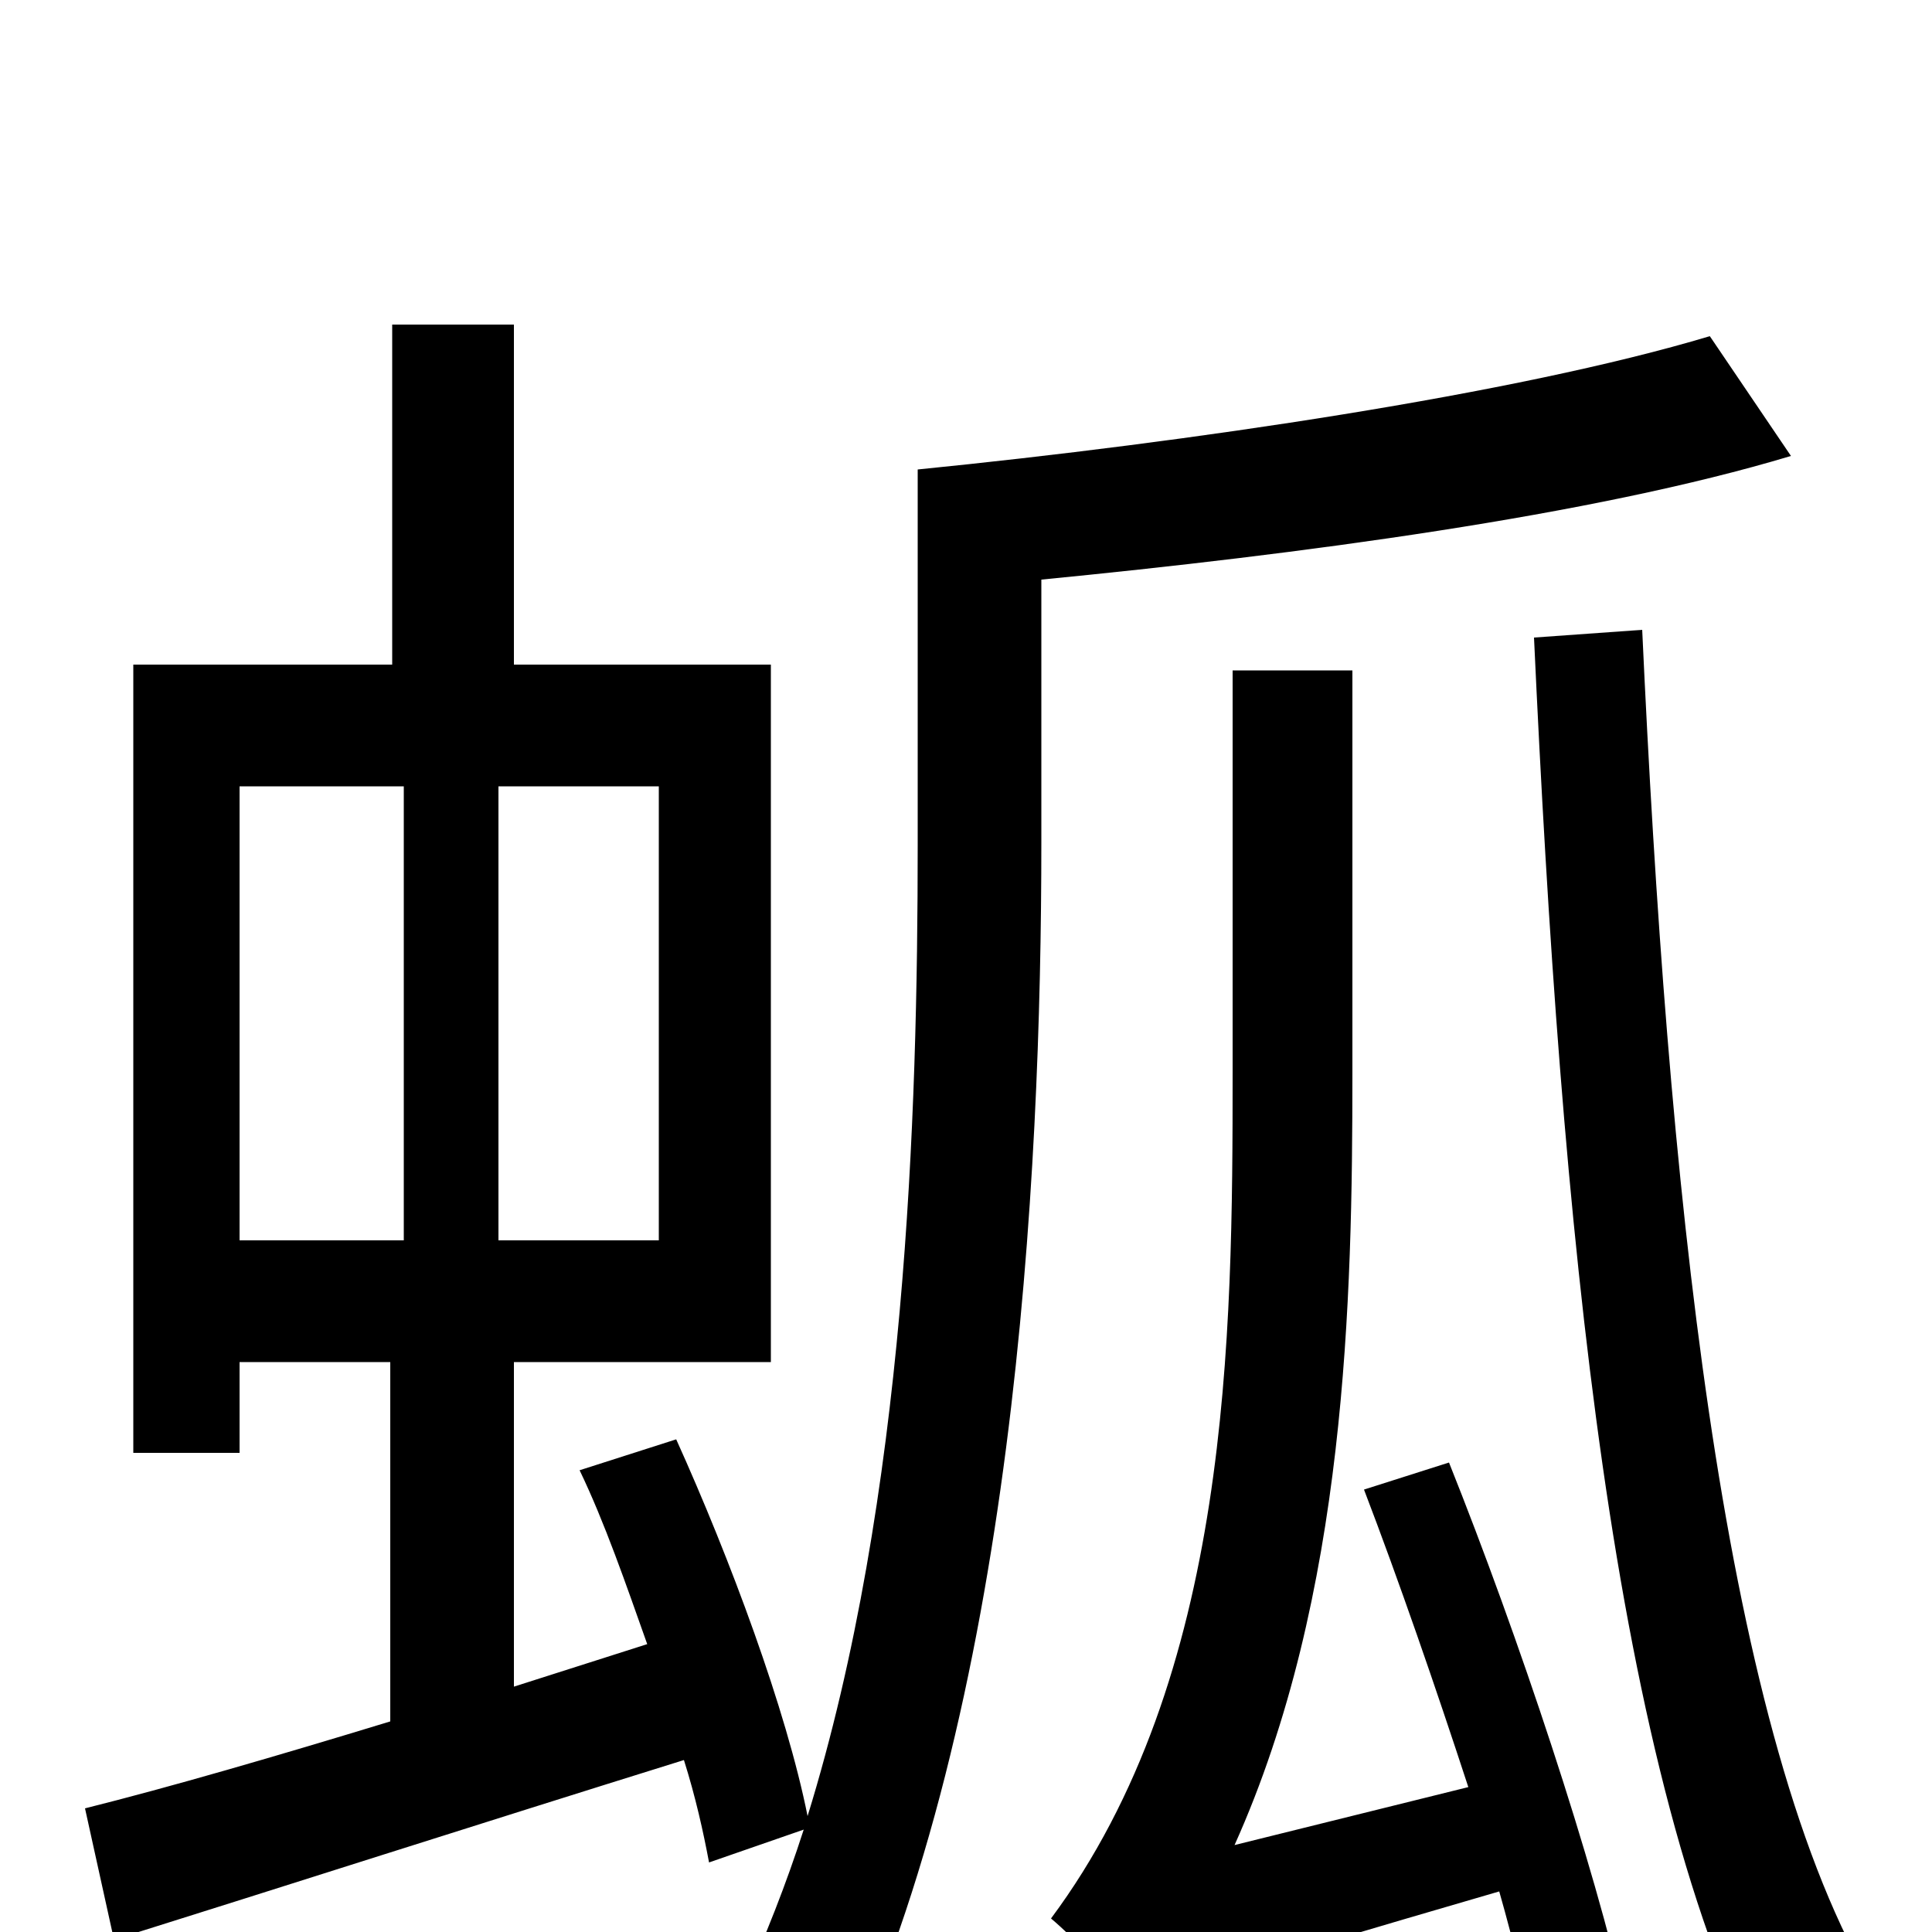 <svg xmlns="http://www.w3.org/2000/svg" viewBox="0 -1000 1000 1000">
	<path fill="#000000" d="M124 -593H209V-358H124ZM341 -358H258V-593H341ZM885 -826C785 -796 615 -771 475 -757V-563C475 -423 469 -225 418 -60C407 -115 378 -193 350 -255L300 -239C313 -212 324 -180 335 -149L266 -127V-295H399V-656H266V-832H203V-656H69V-248H124V-295H202V-109C143 -91 88 -75 44 -64L59 4C142 -22 248 -56 354 -89C360 -70 364 -52 367 -36L416 -53C407 -25 396 3 384 29C397 36 425 61 435 74C525 -115 539 -390 539 -564V-700C672 -713 824 -733 927 -764ZM706 -229C724 -182 743 -127 760 -75L639 -45C697 -174 700 -328 700 -444V-653H638V-445C638 -308 637 -132 544 -7C556 3 580 28 588 42C603 31 628 22 776 -21C784 7 790 33 795 56L842 40C825 -36 786 -153 750 -243ZM794 -670C808 -367 834 -79 916 75C928 59 951 36 967 24C890 -110 863 -392 850 -674Z"/>
</svg>